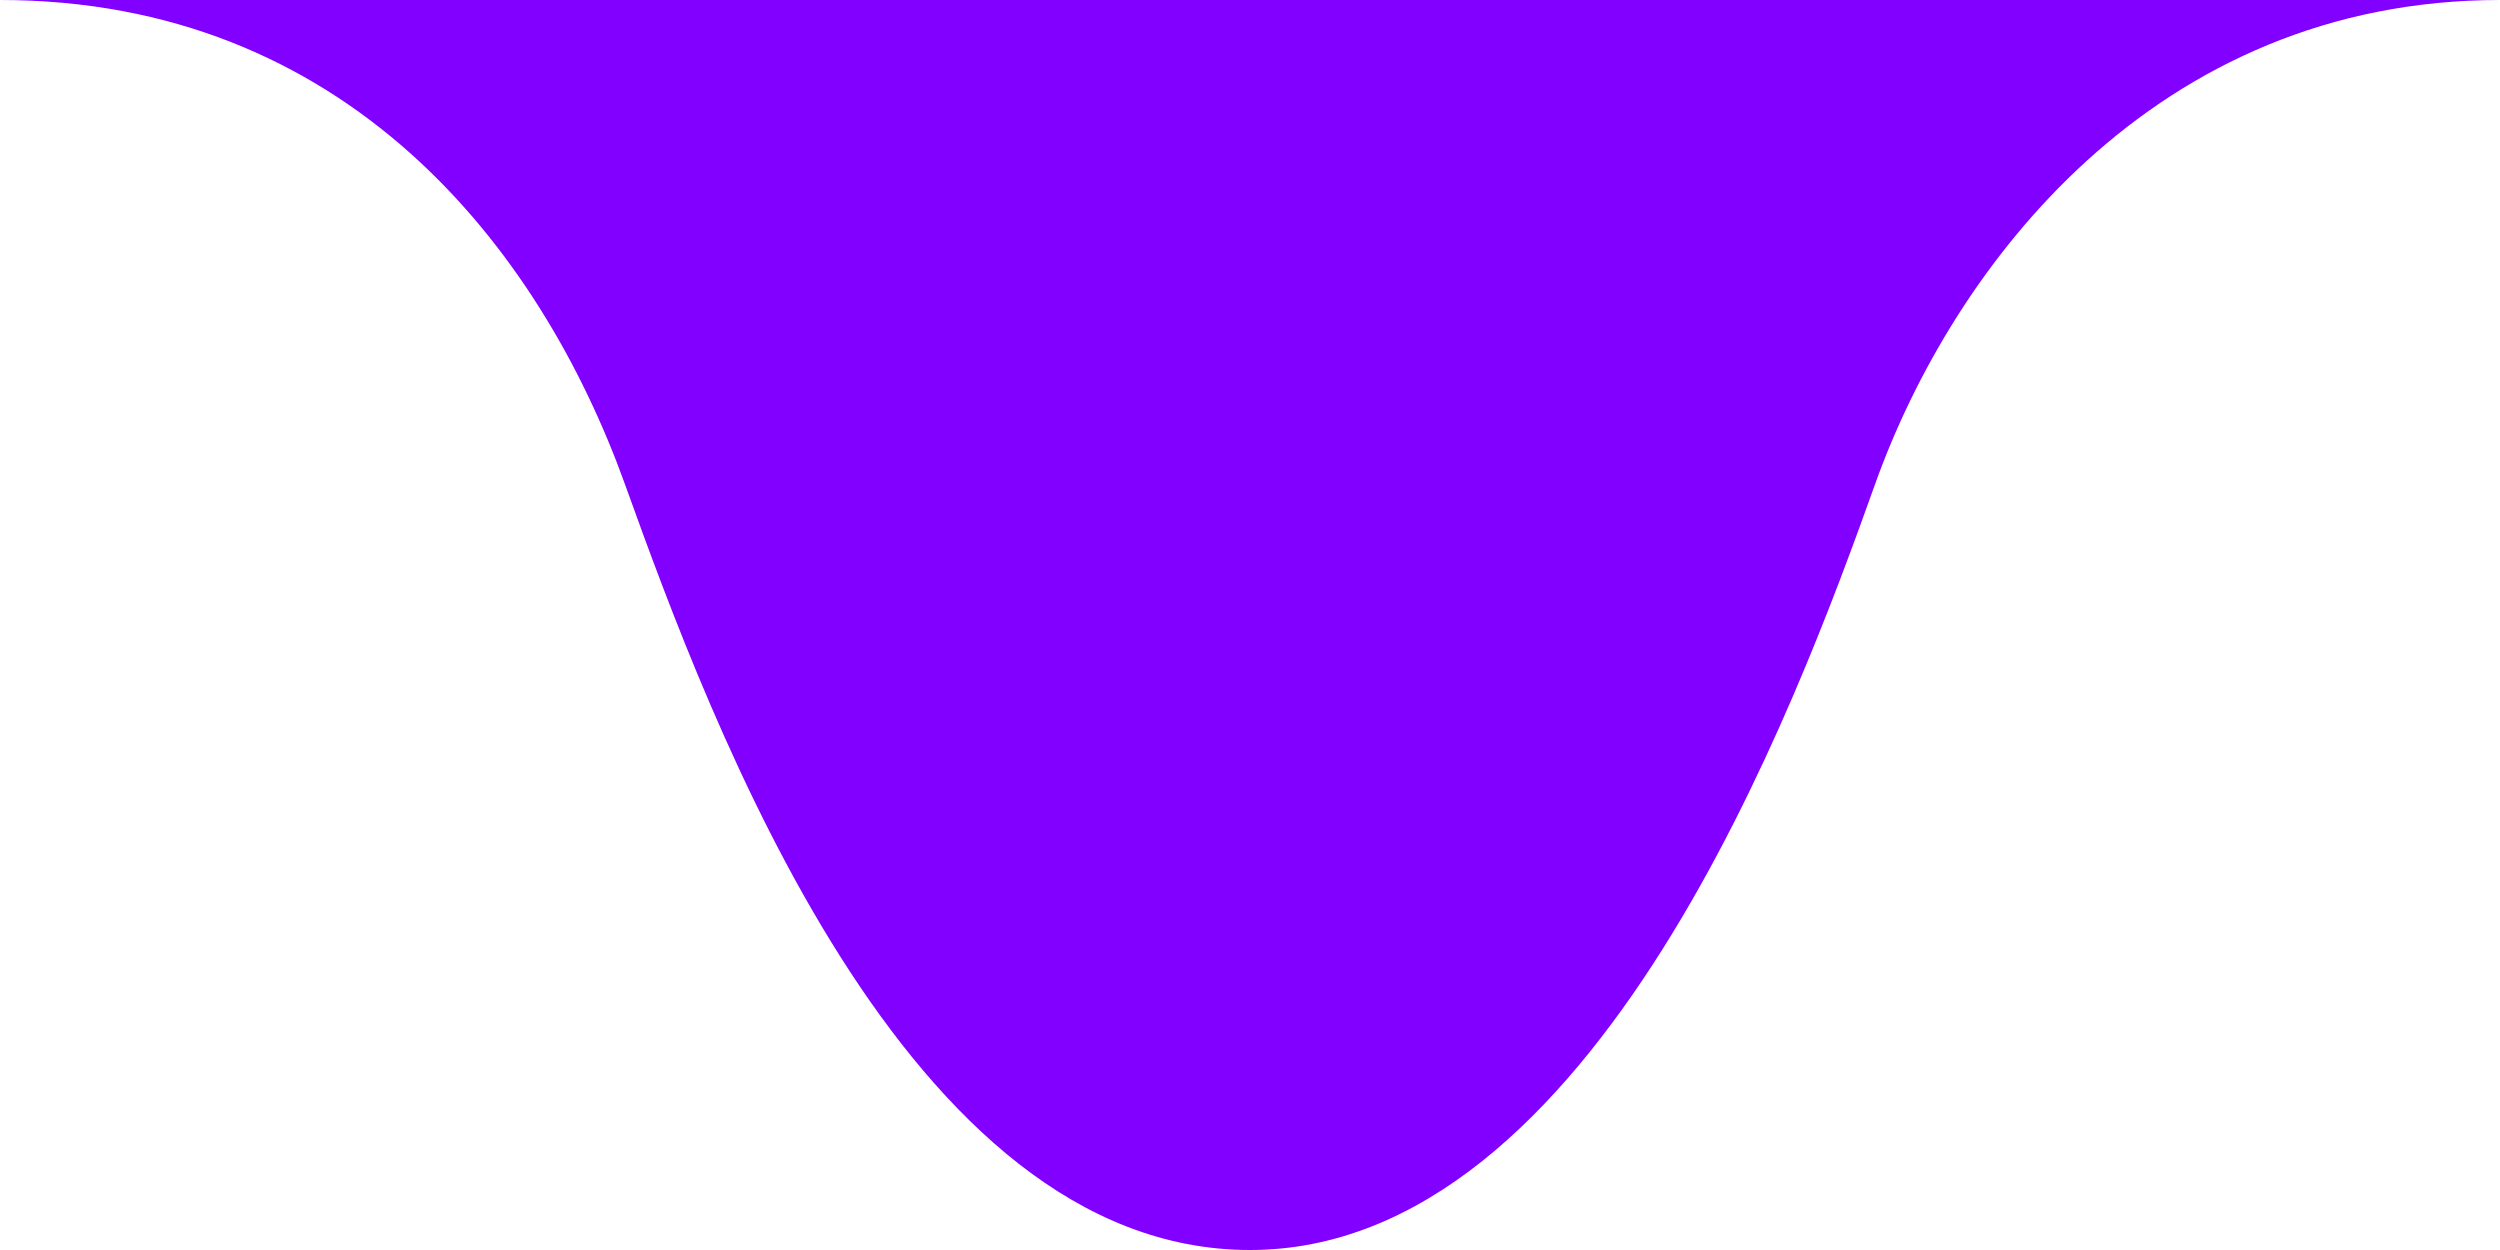 <?xml version="1.0" encoding="utf-8"?>
<!-- Generator: Adobe Illustrator 22.0.1, SVG Export Plug-In . SVG Version: 6.00 Build 0)  -->
<svg version="1.1" id="Layer_1" xmlns="http://www.w3.org/2000/svg" xmlns:xlink="http://www.w3.org/1999/xlink" x="0px" y="0px"
	 viewBox="0 0 224 112" style="enable-background:new 0 0 224 112;" xml:space="preserve">
<style type="text/css">
	.st0{fill:#FFFFFF;stroke:#000000;stroke-miterlimit:10;}
	.st1{fill:#FFFFFF;stroke:#000000;stroke-width:0.352;stroke-miterlimit:10;}
	.st2{fill:#FFFFFF;}
	.st3{fill:#8200FF;}
	.st4{fill:#FFFFFF;stroke:#000000;stroke-width:1.119;stroke-miterlimit:10;}
	.st5{fill:#FFFFFF;stroke:#000000;stroke-width:0.591;stroke-miterlimit:10;}
</style>
<path class="st3" d="M0,0c30.9,0,48.3,22,56,43.4S81.1,112,112,112h0c30.9,0,49-49,56-68.6S193.1,0,224,0H0z"/>
</svg>
